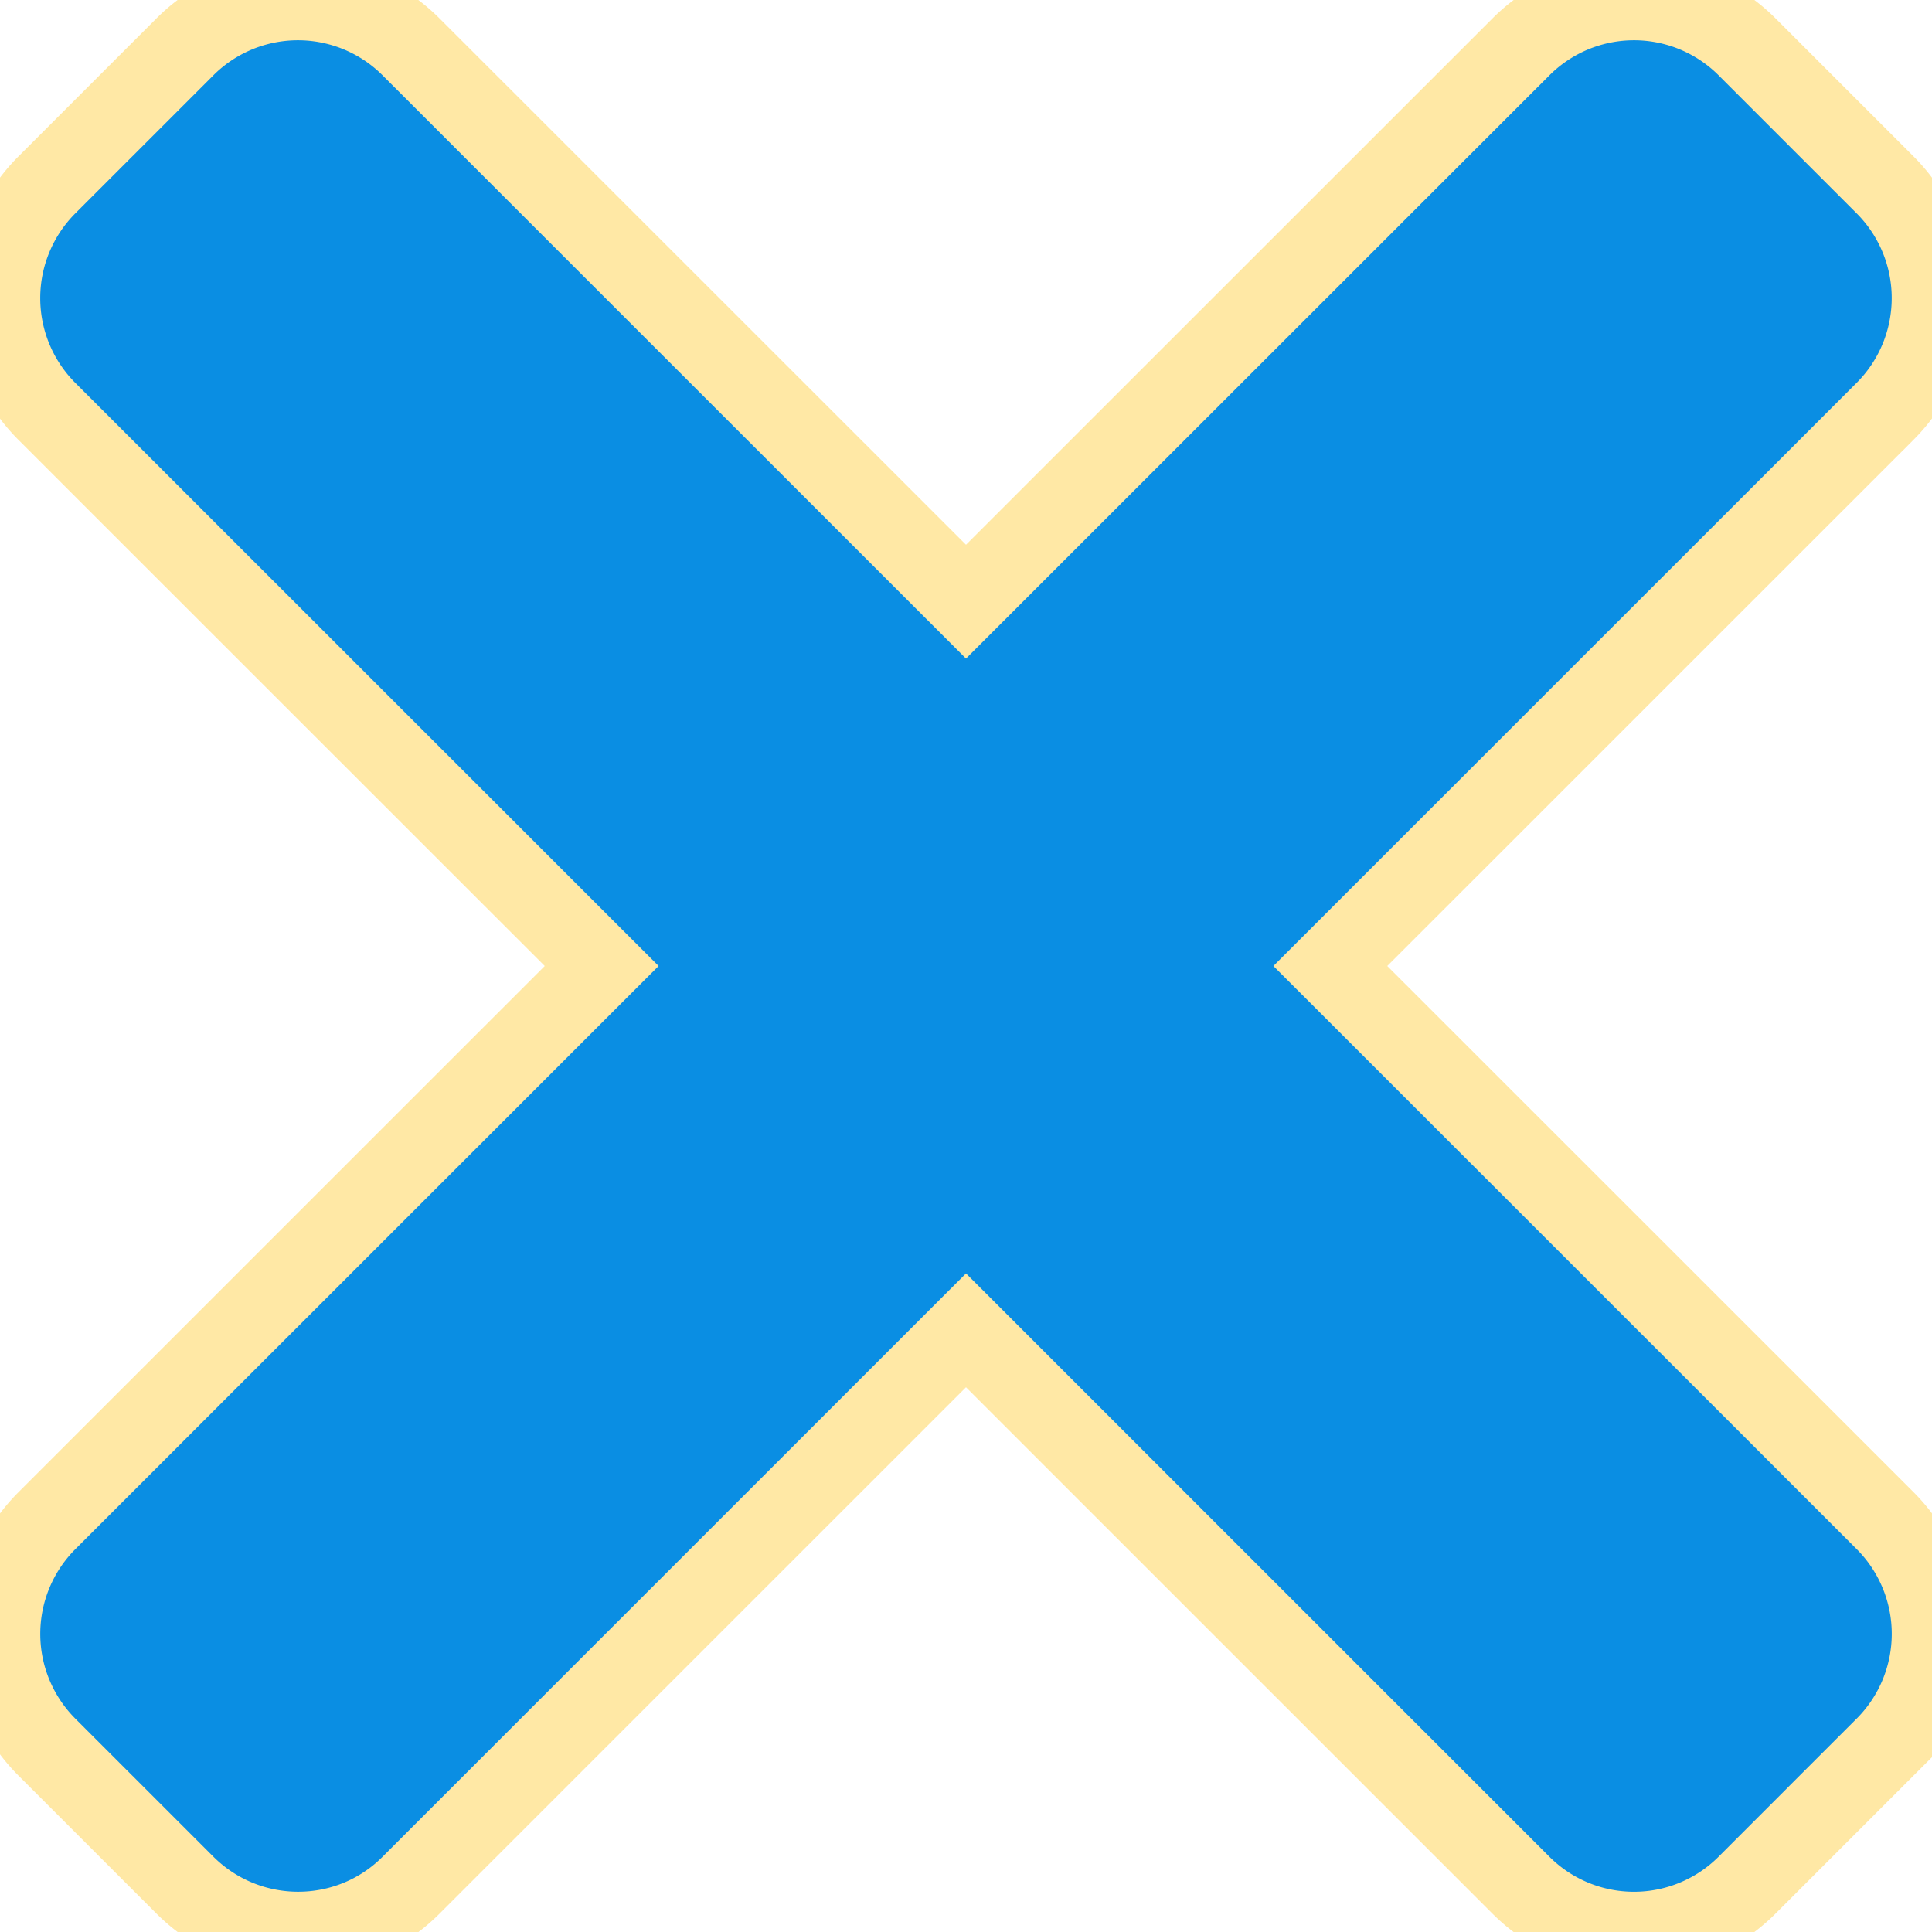 <svg xmlns="http://www.w3.org/2000/svg" width="24" height="24"
viewBox="0 0 24 24" focusable="false" role="img" class="gamepad-icon
gamepad-icon-invert" stroke="#ffe8a5"><title></title><g fill="#0a8ee3"><path
fill-rule="evenodd" d="m16.526 12 6.896-6.895a1.99 1.99 0 0
0-.005-2.809L21.706.585a1.986 1.986 0 0 0-2.81-.005L12 7.474
5.104.58a1.986 1.986 0 0 0-2.81.005L.583 2.296a1.99 1.99 0 0 0-.005
2.81L7.474 12 .578 18.895a1.99 1.99 0 0 0 .005 2.809l1.711
1.711c.778.778 2.036.78 2.81.006L12 16.526l6.896 6.895a1.986 1.986 0 0 0
2.81-.006l1.711-1.711a1.99 1.99 0 0 0 .005-2.81z"
clip-rule="evenodd"></path></g></svg>